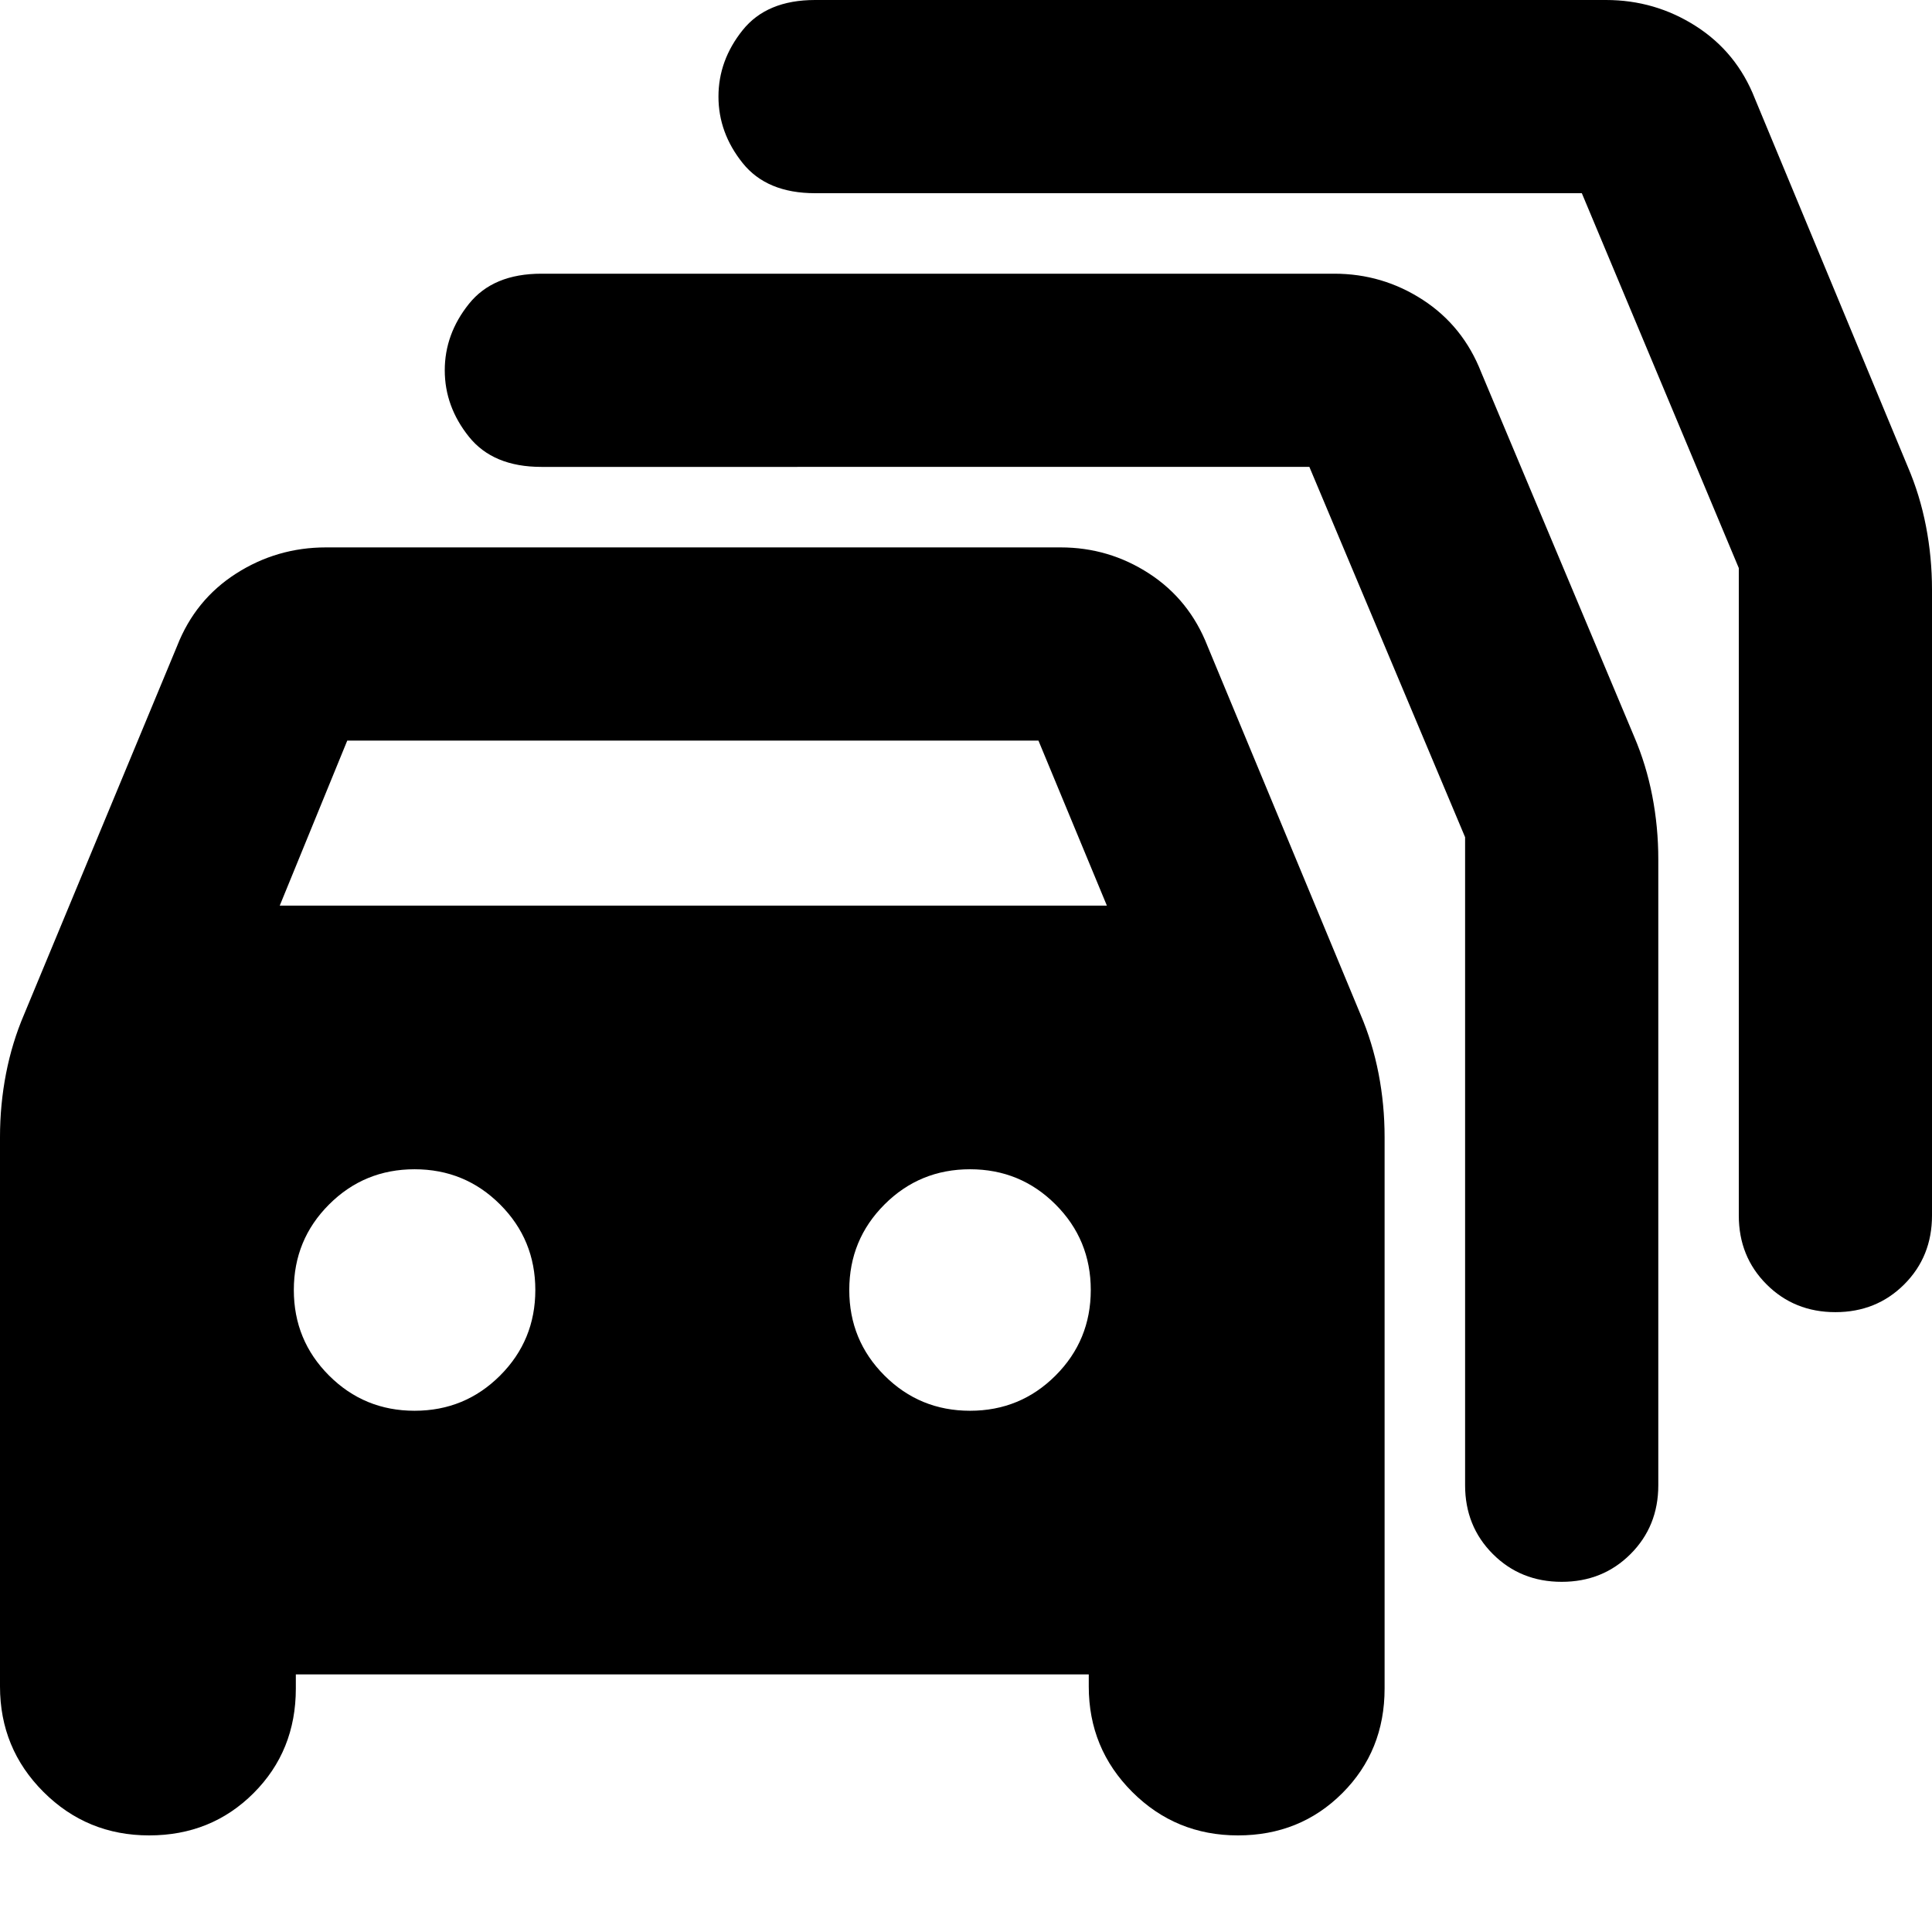 <svg xmlns="http://www.w3.org/2000/svg" height="24" viewBox="0 -960 960 960" width="24"><path d="M147-128v7q0 31-21 52T74.12-48q-30.88 0-52.5-21.58Q0-91.17 0-122v-273q0-16.11 3-31.56Q6-442 12-456l76-183q9-23 29.31-36 20.32-13 44.69-13h365q24 0 44 13t29 36l76 183q6 14 9 29.44 3 15.45 3 31.56v274q0 31-21 52t-51.88 21q-30.88 0-52.5-21.58Q541-91.17 541-122v-6H147Zm-8-382h411l-34-82H172.55L139-510Zm67 251q25 0 42.5-17.5T266-319q0-25-17.5-42.5T206-379q-25 0-42.5 17.5T146-319q0 25 17.5 42.5T206-259Zm276 0q25 0 42.5-17.5T542-319q0-25-17.5-42.5T482-379q-25 0-42.5 17.5T422-319q0 25 17.5 42.5T482-259Zm168.62-469H269q-24 0-36-15t-12-33q0-18 12-33t36-15h394q24 0 44 13t29 36l76 181q6 14 9 29.44 3 15.45 3 31.56v311q0 20.4-13.8 34.2Q796.4-174 776-174q-20.4 0-34.2-13.8Q728-201.6 728-222v-322l-77.38-184ZM786-864H405q-24 0-36-15t-12-33q0-18 12-33t36-15h393q24.38 0 44.69 13T872-911l76 183q6 14 9 29.44 3 15.45 3 31.56v311q0 20.4-13.8 34.2Q932.4-308 912-308q-20.4 0-34.2-13.8Q864-335.6 864-356v-321.73L786-864Z"/></svg>